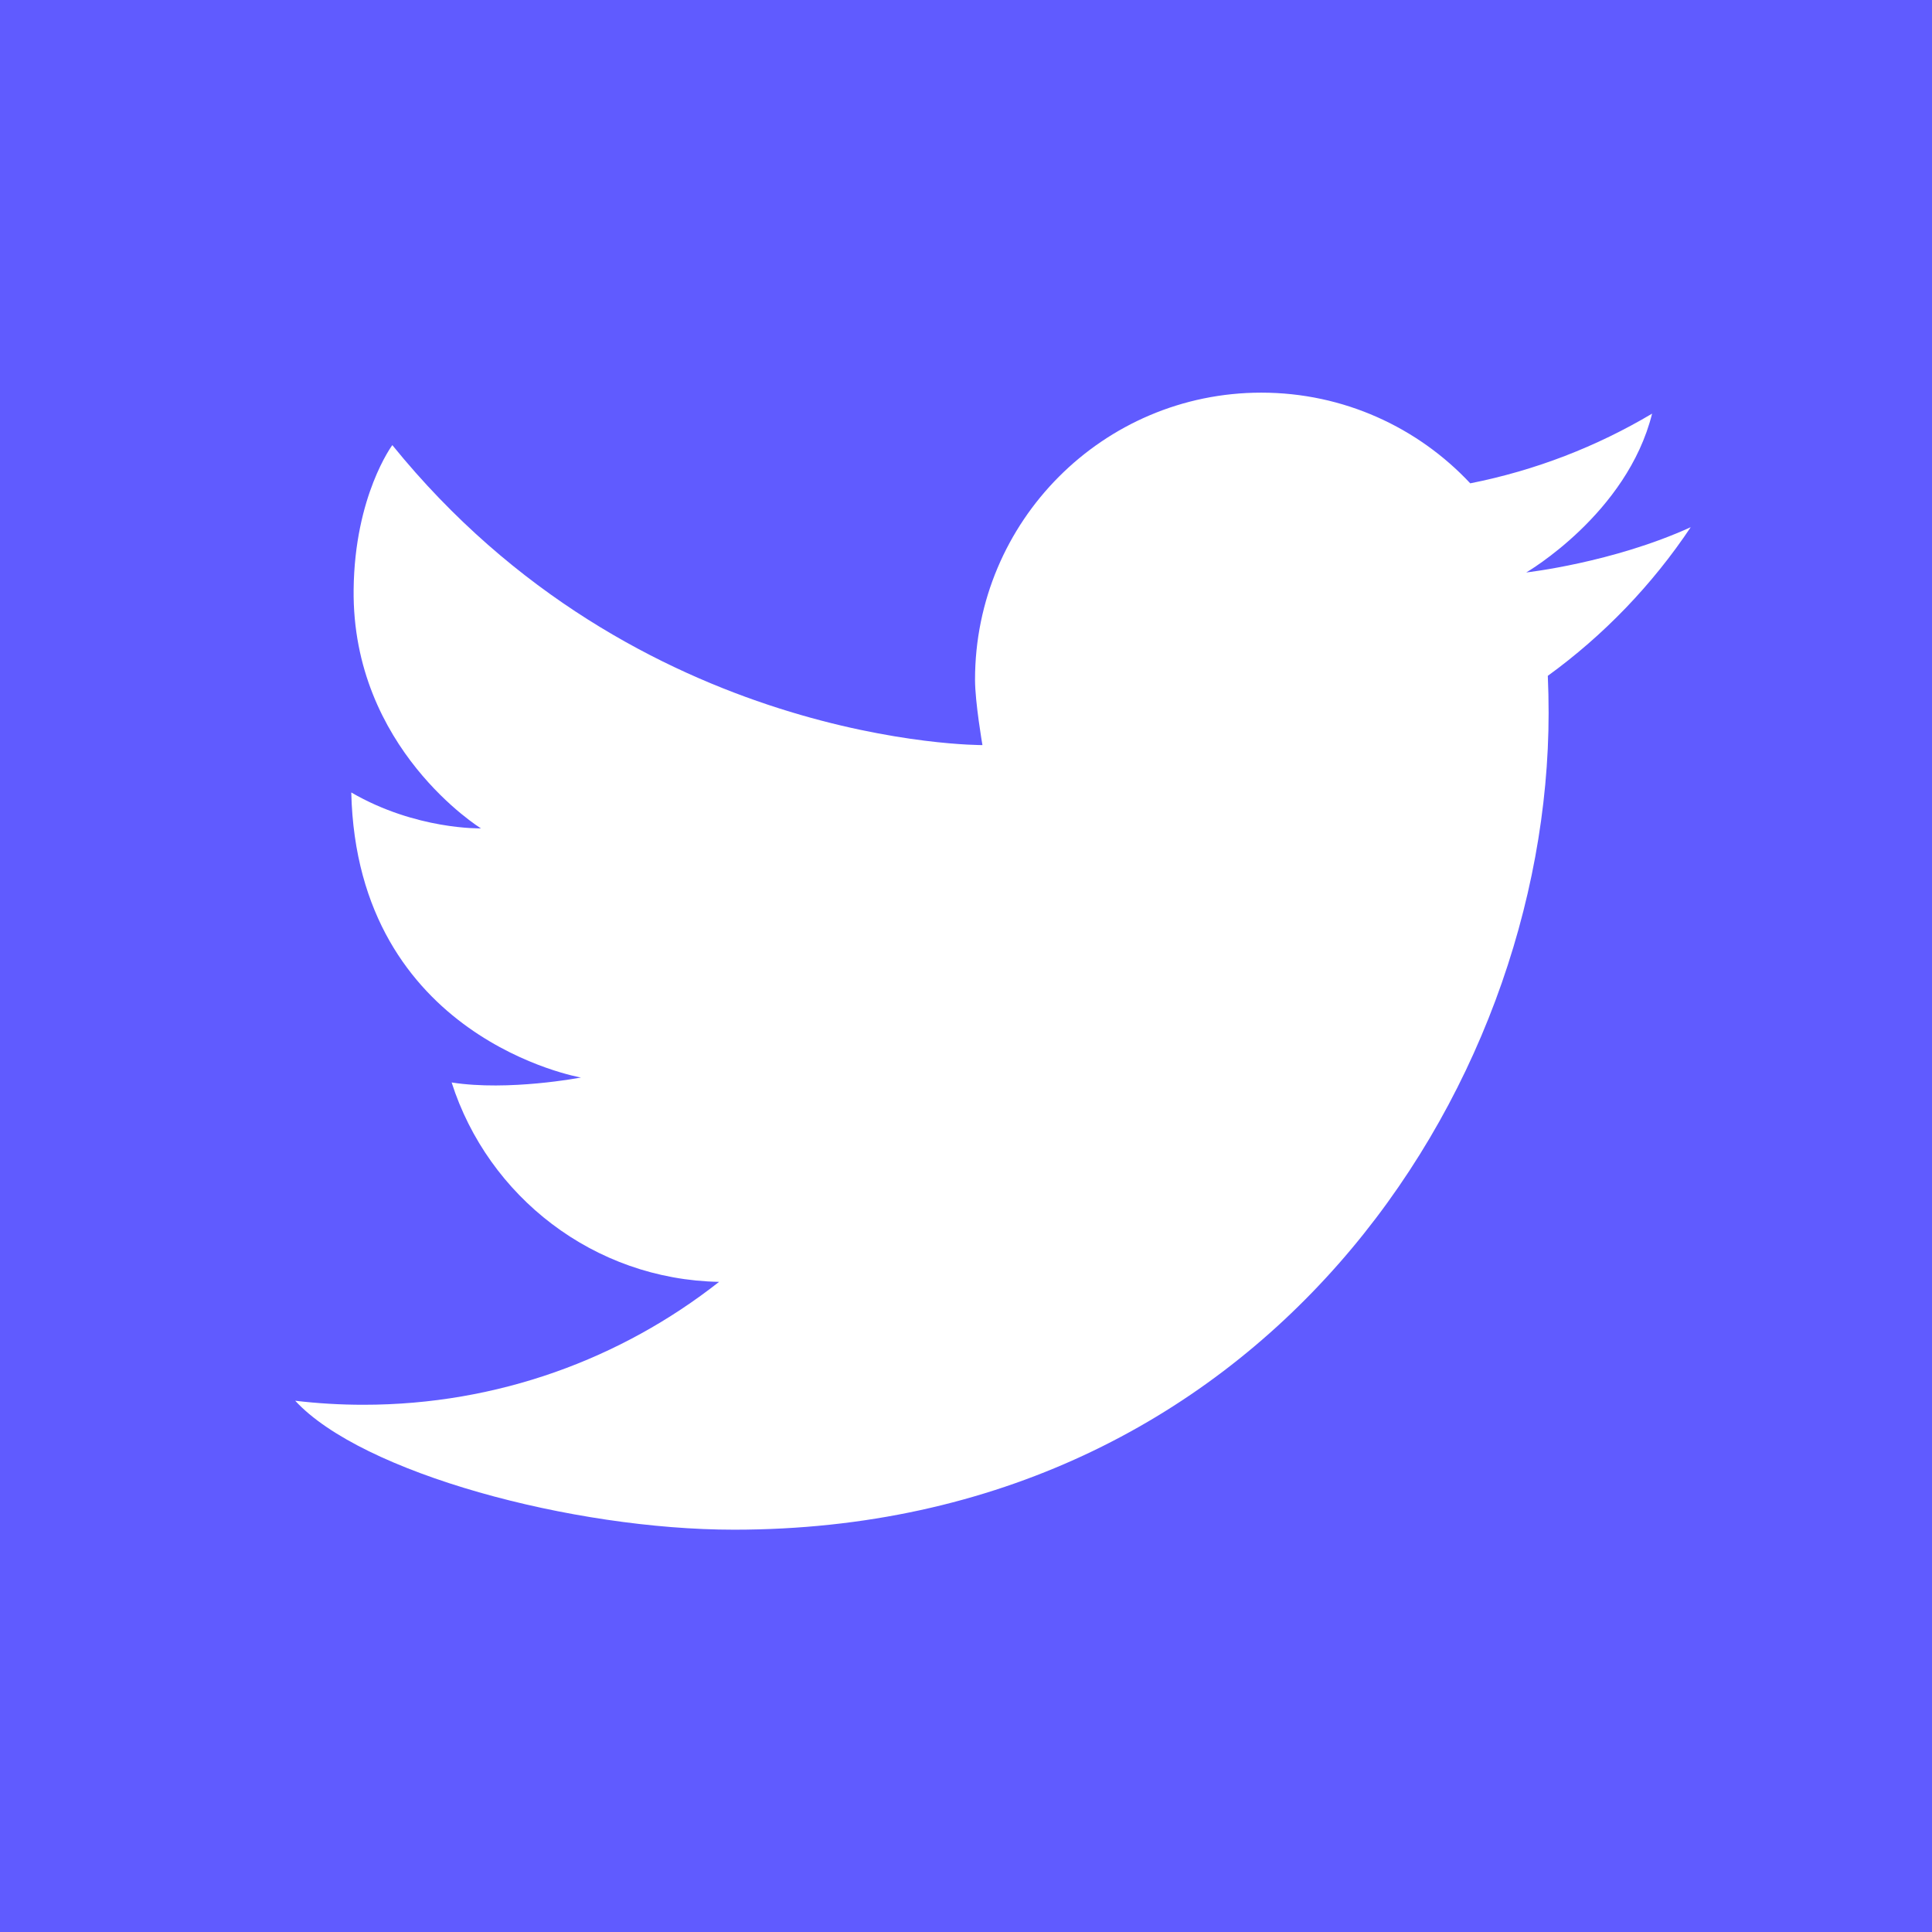<svg xmlns="http://www.w3.org/2000/svg" xmlns:xlink="http://www.w3.org/1999/xlink" viewBox="0,0,256,256" width="64px" height="64px"><g fill="#605bff" fill-rule="nonzero" stroke="none" stroke-width="1" stroke-linecap="butt" stroke-linejoin="miter" stroke-miterlimit="10" stroke-dasharray="" stroke-dashoffset="0" font-family="none" font-weight="none" font-size="none" text-anchor="none" style="mix-blend-mode: normal"><path d="M0,256v-256h256v256z" id="bgRectangle"></path></g><g fill="#ffffff" fill-rule="nonzero" stroke="none" stroke-width="1" stroke-linecap="butt" stroke-linejoin="miter" stroke-miterlimit="10" stroke-dasharray="" stroke-dashoffset="0" font-family="none" font-weight="none" font-size="none" text-anchor="none" style="mix-blend-mode: normal"><g transform="scale(3.556,3.556)"><path d="M63,19.645c-1.43,2.143 -3.24,4.026 -5.325,5.538c0.02,0.459 0.03,0.921 0.03,1.384c0,14.134 -10.728,30.433 -30.352,30.433c-6.025,0 -13.877,-2.116 -16.353,-4.805c0.836,0.1 1.686,0.15 2.546,0.15c4.999,0 9.6,-1.711 13.249,-4.58c-4.668,-0.086 -8.608,-3.18 -9.966,-7.43c2.124,0.334 4.818,-0.184 4.818,-0.184c0,0 -8.342,-1.436 -8.558,-10.622c2.412,1.402 4.832,1.338 4.832,1.338c0,0 -4.811,-2.97 -4.744,-8.901c0.039,-3.499 1.442,-5.38 1.442,-5.38c9.115,11.255 21.989,11.178 21.989,11.178c0,0 -0.276,-1.598 -0.276,-2.436c0,-5.906 4.775,-10.697 10.667,-10.697c3.068,0 5.84,1.3 7.786,3.379c2.432,-0.482 4.716,-1.372 6.776,-2.597c-0.931,3.737 -4.69,5.918 -4.69,5.918c0,0 3.219,-0.36 6.129,-1.686z"></path></g></g></svg>